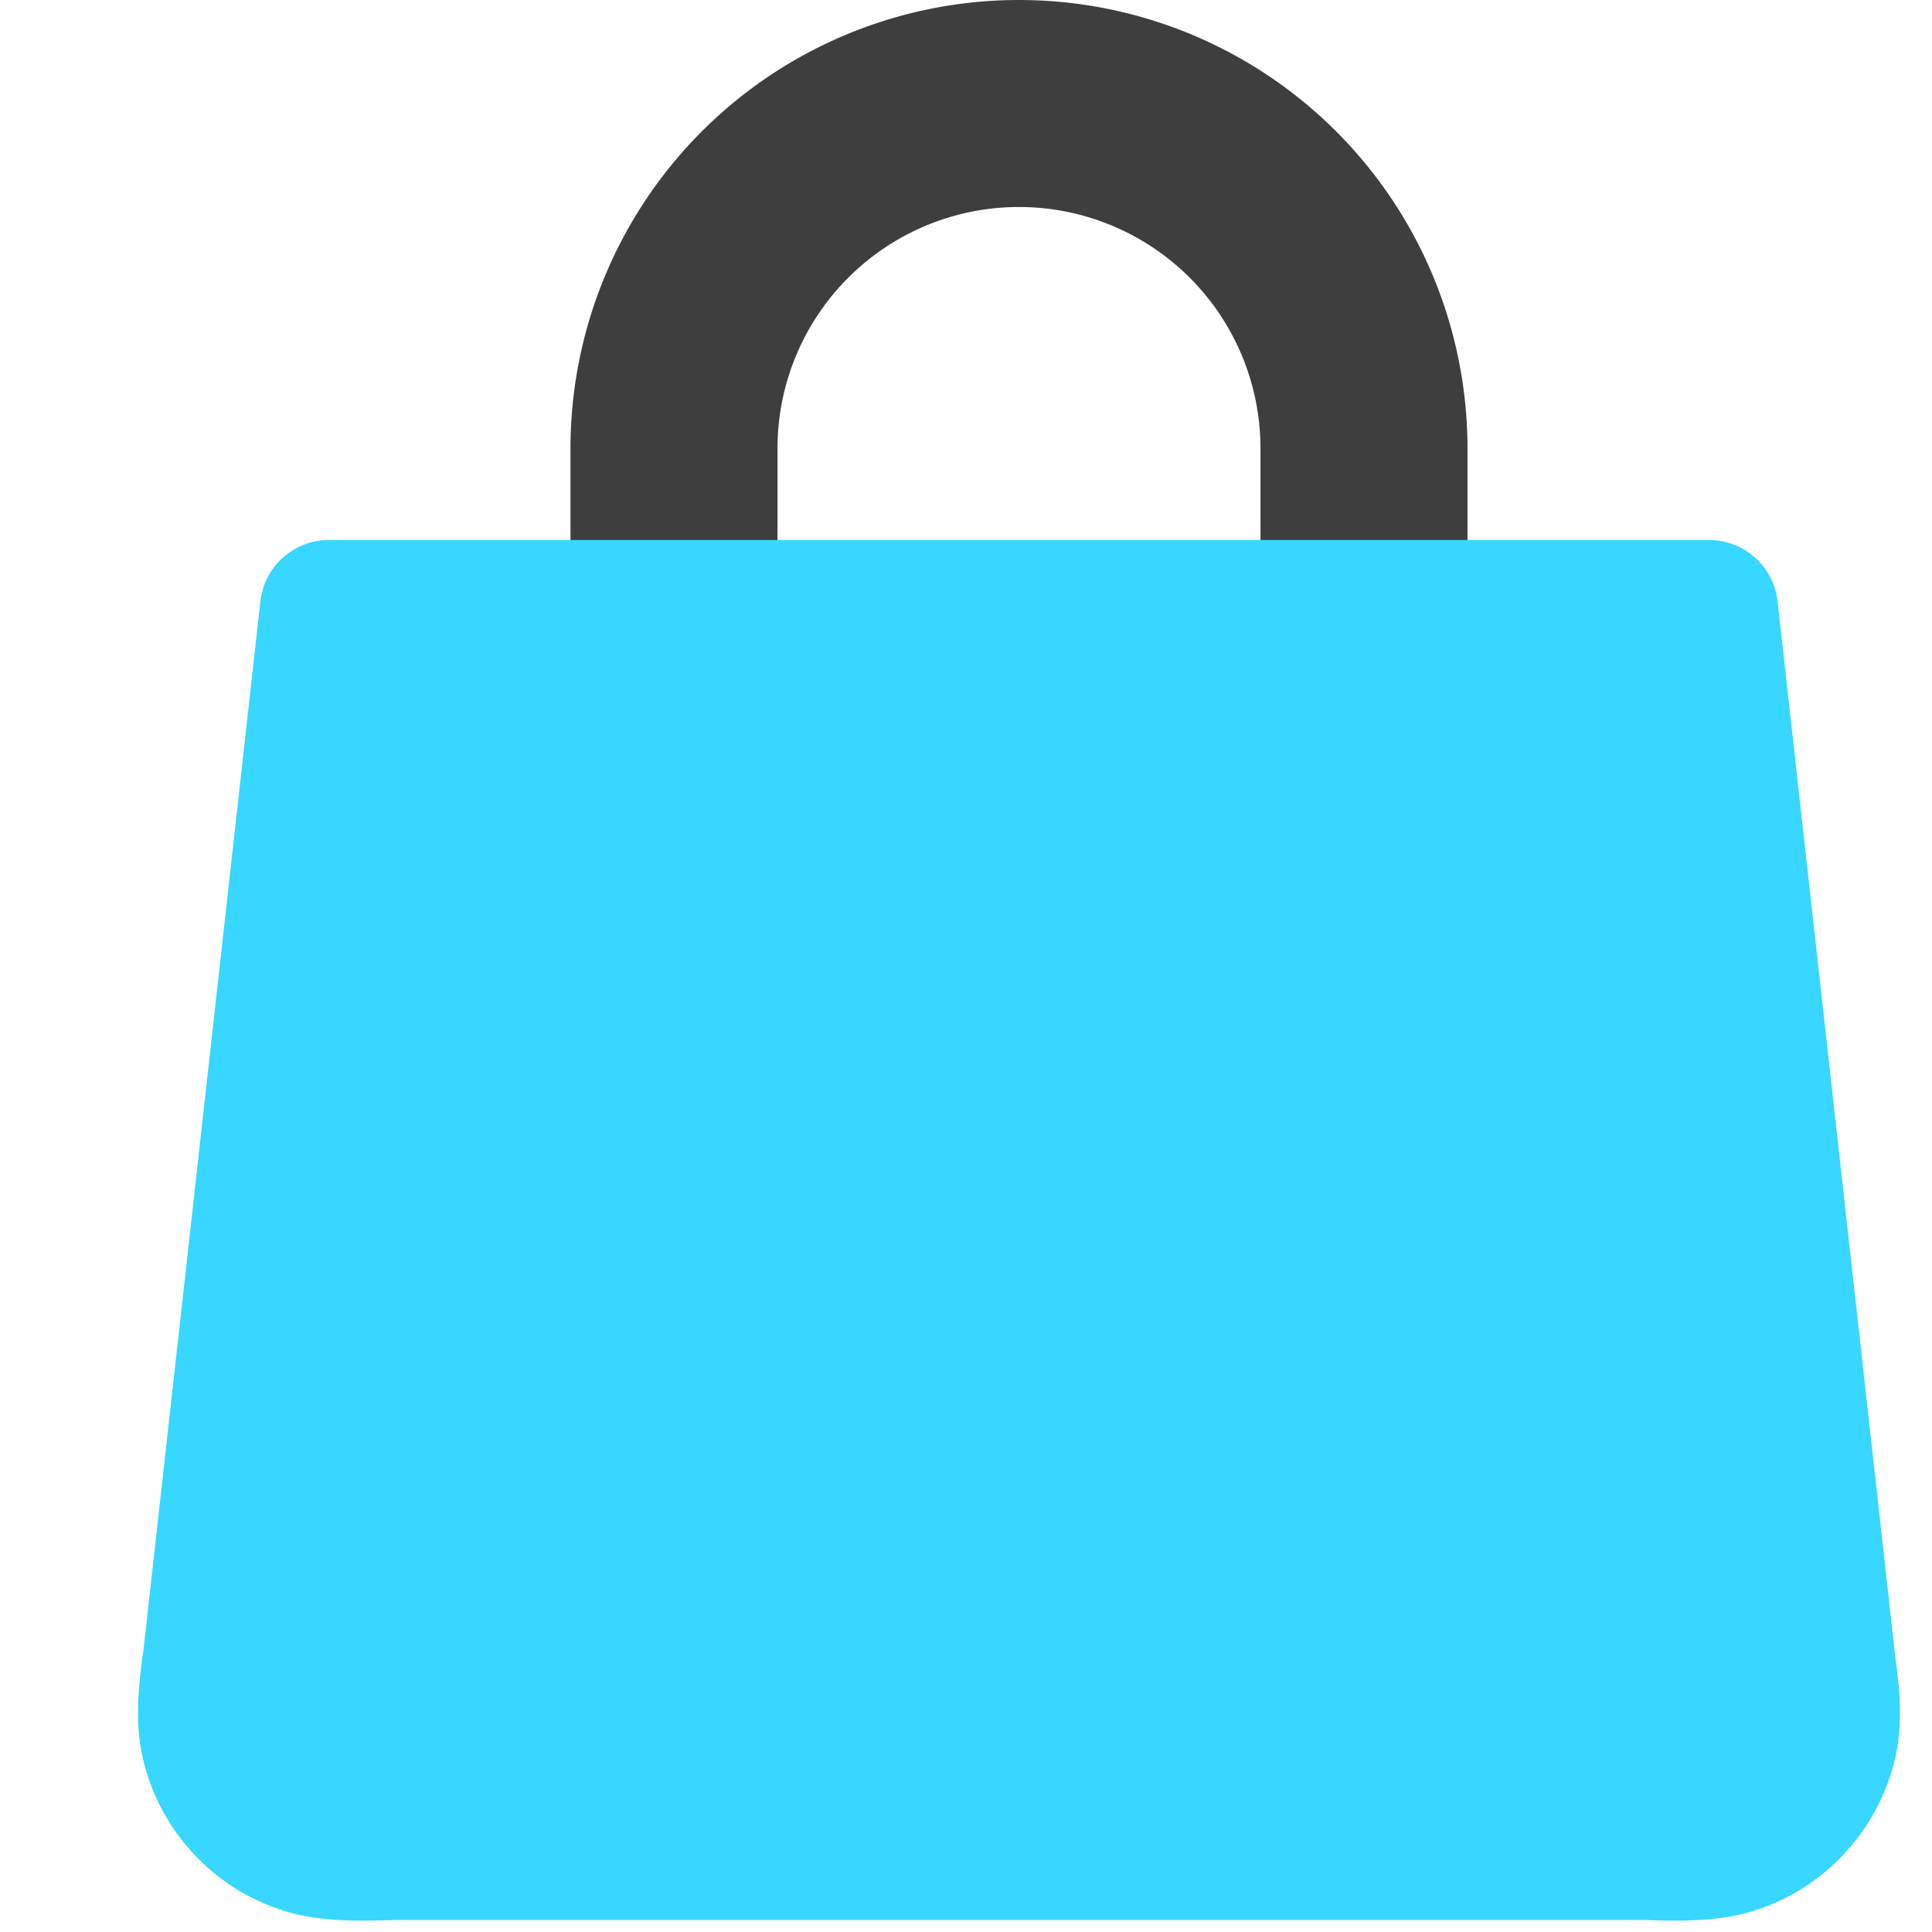 <svg xmlns="http://www.w3.org/2000/svg" fill="none" viewBox="0 0 14 14"><g id="shopping-bag-hand-bag-2--shopping-bag-purse-goods-item-products"><path id="Vector (Stroke)" fill="#3e3e3e" fill-rule="evenodd" d="M7.384 1.5a1.75 1.75 0 0 0-1.75 1.75v1.5a.75.75 0 0 1-1.5 0v-1.5a3.25 3.25 0 0 1 6.5 0v1.5a.75.75 0 0 1-1.5 0v-1.5a1.75 1.75 0 0 0-1.75-1.75Z" clip-rule="evenodd"></path><path id="Union" fill="#37d7ff" d="M2.384 3.913a.5.5 0 0 0-.497.444l-.847 7.596-.01.07c-.02.163-.055.431-.001.69.114.547.53.996 1.073 1.146.244.068.522.06.691.056l.09-.002h9c.025 0 .056 0 .091.002.17.004.447.012.692-.056.541-.15.958-.6 1.073-1.146.054-.259.019-.527-.003-.69l-.008-.07-.847-7.596a.5.5 0 0 0-.497-.444h-10Z"></path></g></svg>